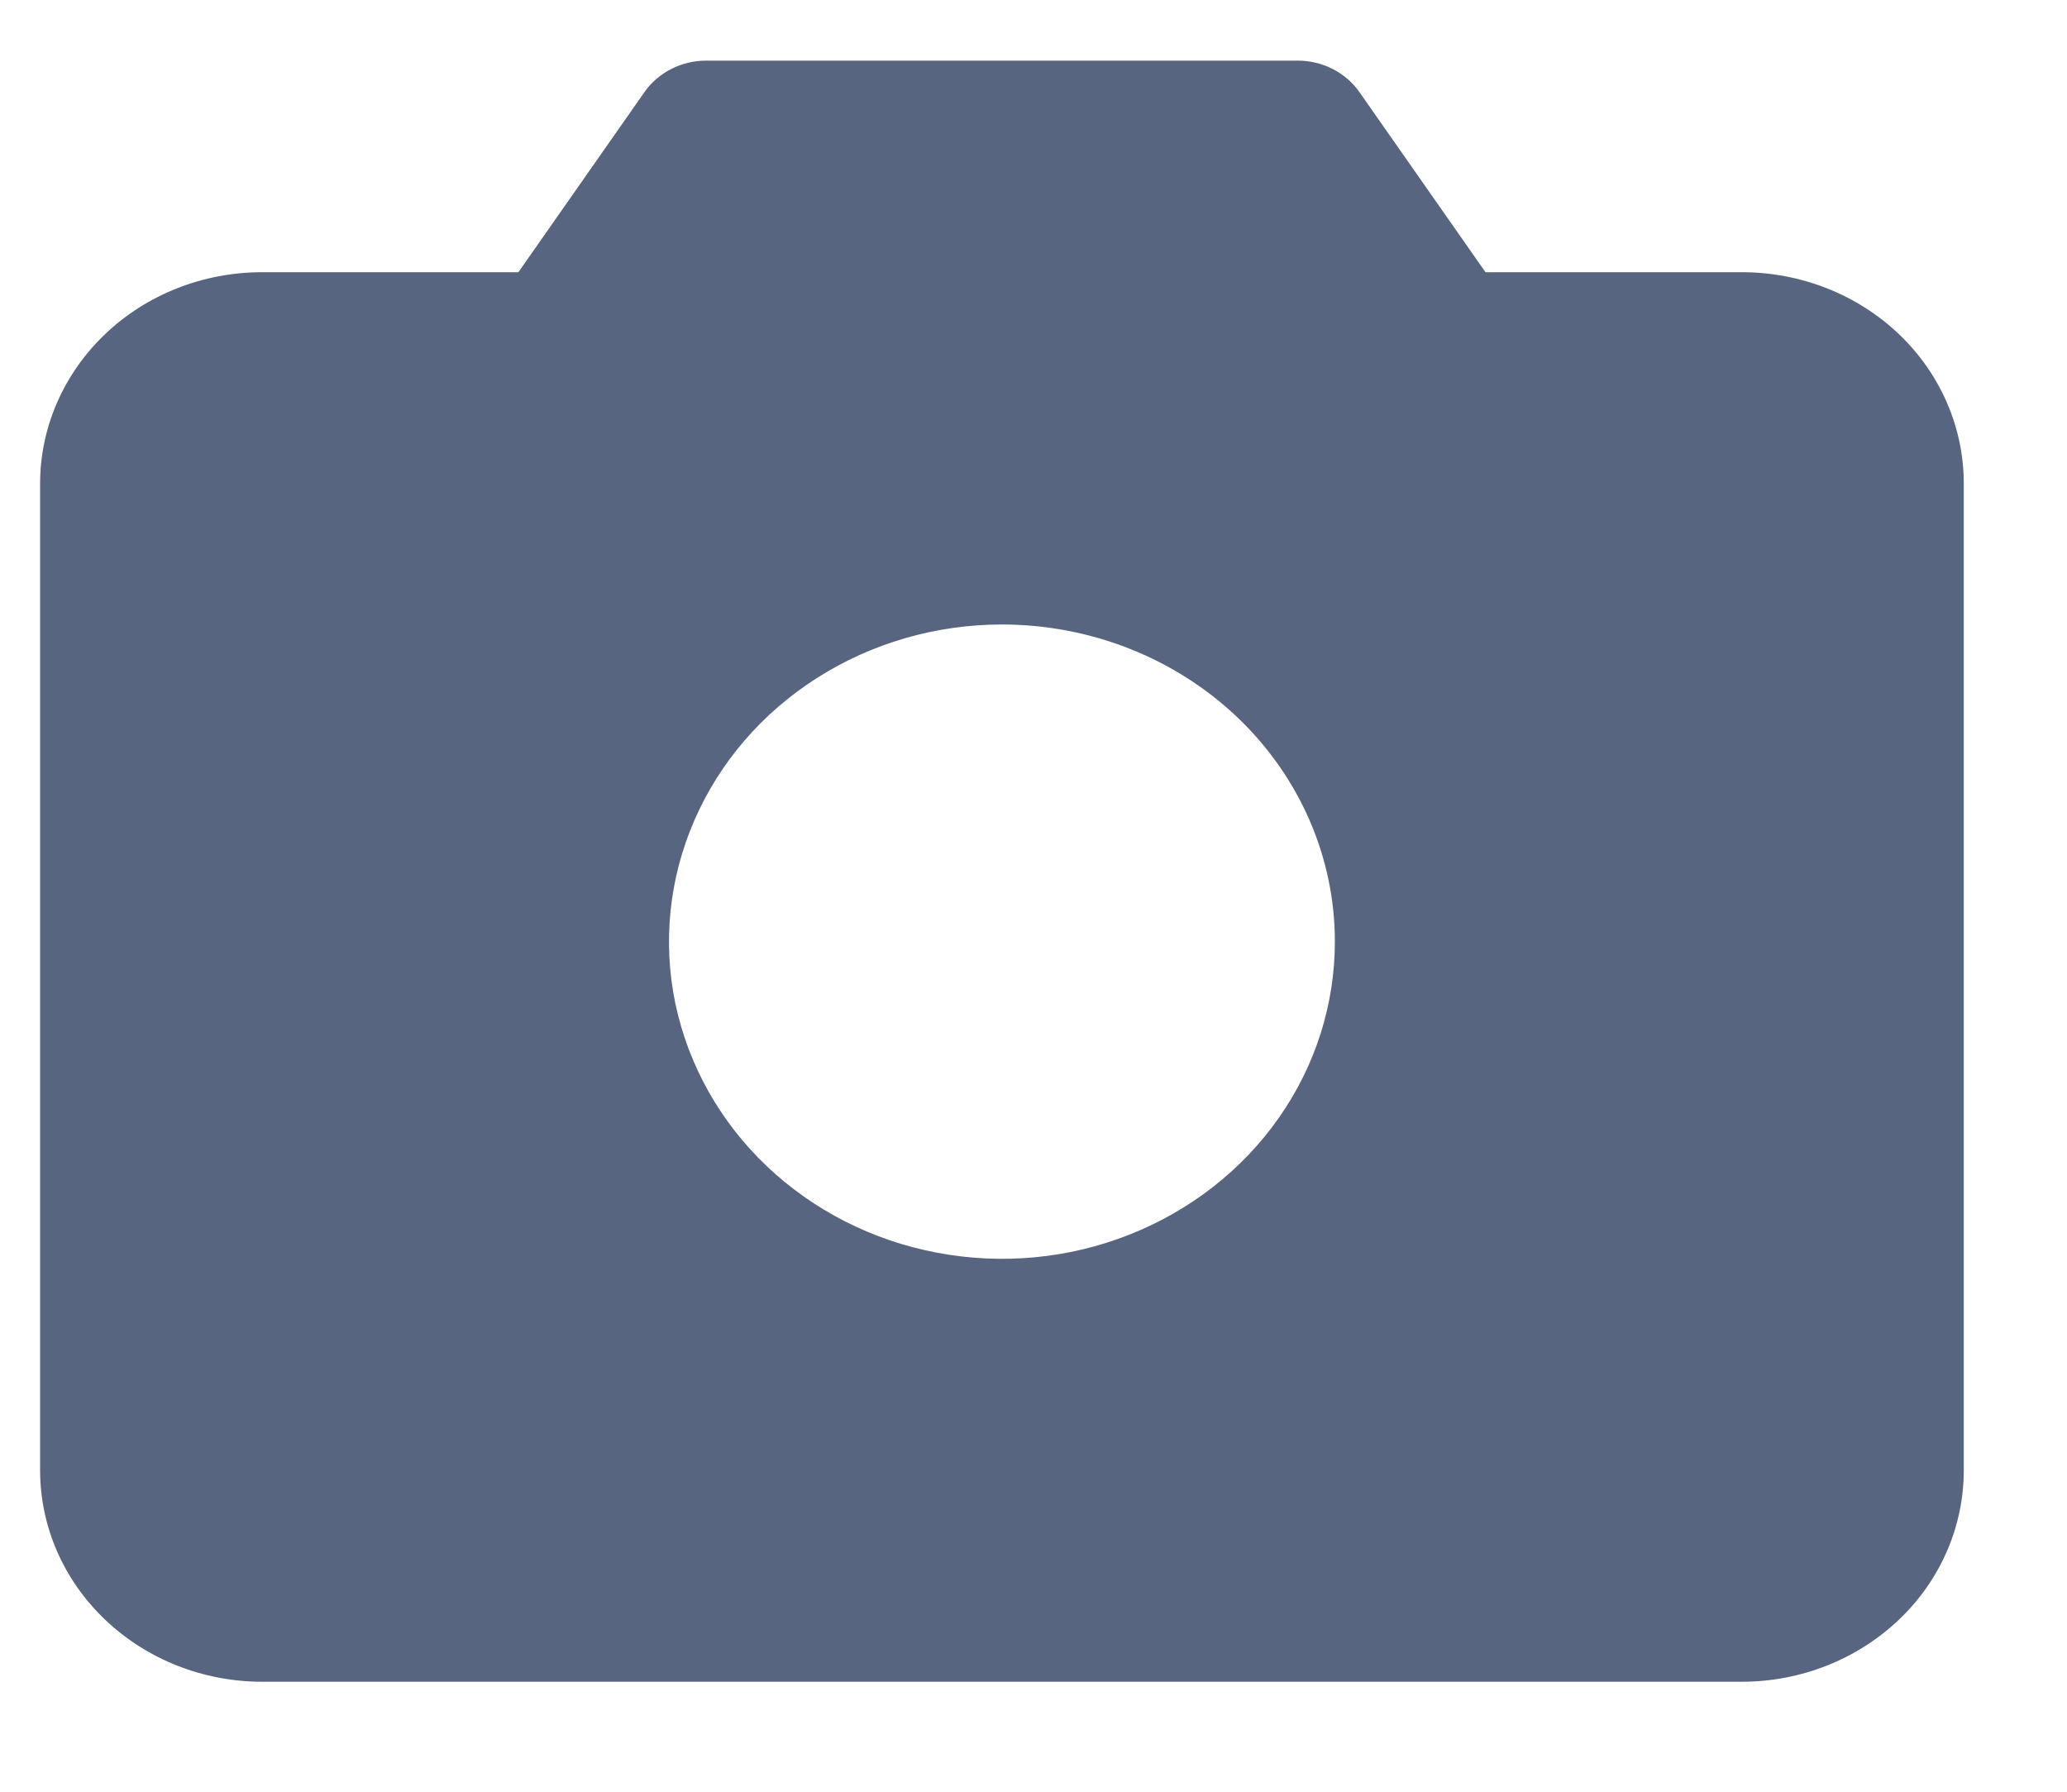 <svg width="15" height="13" viewBox="0 0 15 13" fill="none" xmlns="http://www.w3.org/2000/svg">
<path d="M12.64 1.975H10.78L9.865 0.668C9.816 0.598 9.75 0.541 9.672 0.501C9.594 0.461 9.507 0.44 9.419 0.44H5.123C5.035 0.44 4.948 0.461 4.87 0.501C4.792 0.541 4.726 0.598 4.677 0.668L3.762 1.975H1.902C1.475 1.975 1.065 2.136 0.763 2.424C0.461 2.712 0.291 3.102 0.291 3.509V10.668C0.291 11.075 0.461 11.465 0.763 11.752C1.065 12.04 1.475 12.202 1.902 12.202H12.64C13.068 12.202 13.477 12.04 13.78 11.752C14.082 11.465 14.251 11.075 14.251 10.668V3.509C14.251 3.102 14.082 2.712 13.78 2.424C13.477 2.136 13.068 1.975 12.64 1.975ZM9.687 6.832C9.687 7.288 9.546 7.732 9.28 8.111C9.015 8.489 8.637 8.784 8.196 8.958C7.754 9.133 7.268 9.178 6.8 9.089C6.331 9.001 5.901 8.781 5.563 8.46C5.225 8.138 4.995 7.728 4.901 7.281C4.808 6.835 4.856 6.372 5.039 5.952C5.222 5.531 5.531 5.172 5.929 4.919C6.326 4.666 6.793 4.531 7.271 4.531C7.912 4.531 8.527 4.774 8.98 5.205C9.433 5.637 9.687 6.222 9.687 6.832Z" fill="#586580"/>
</svg>
